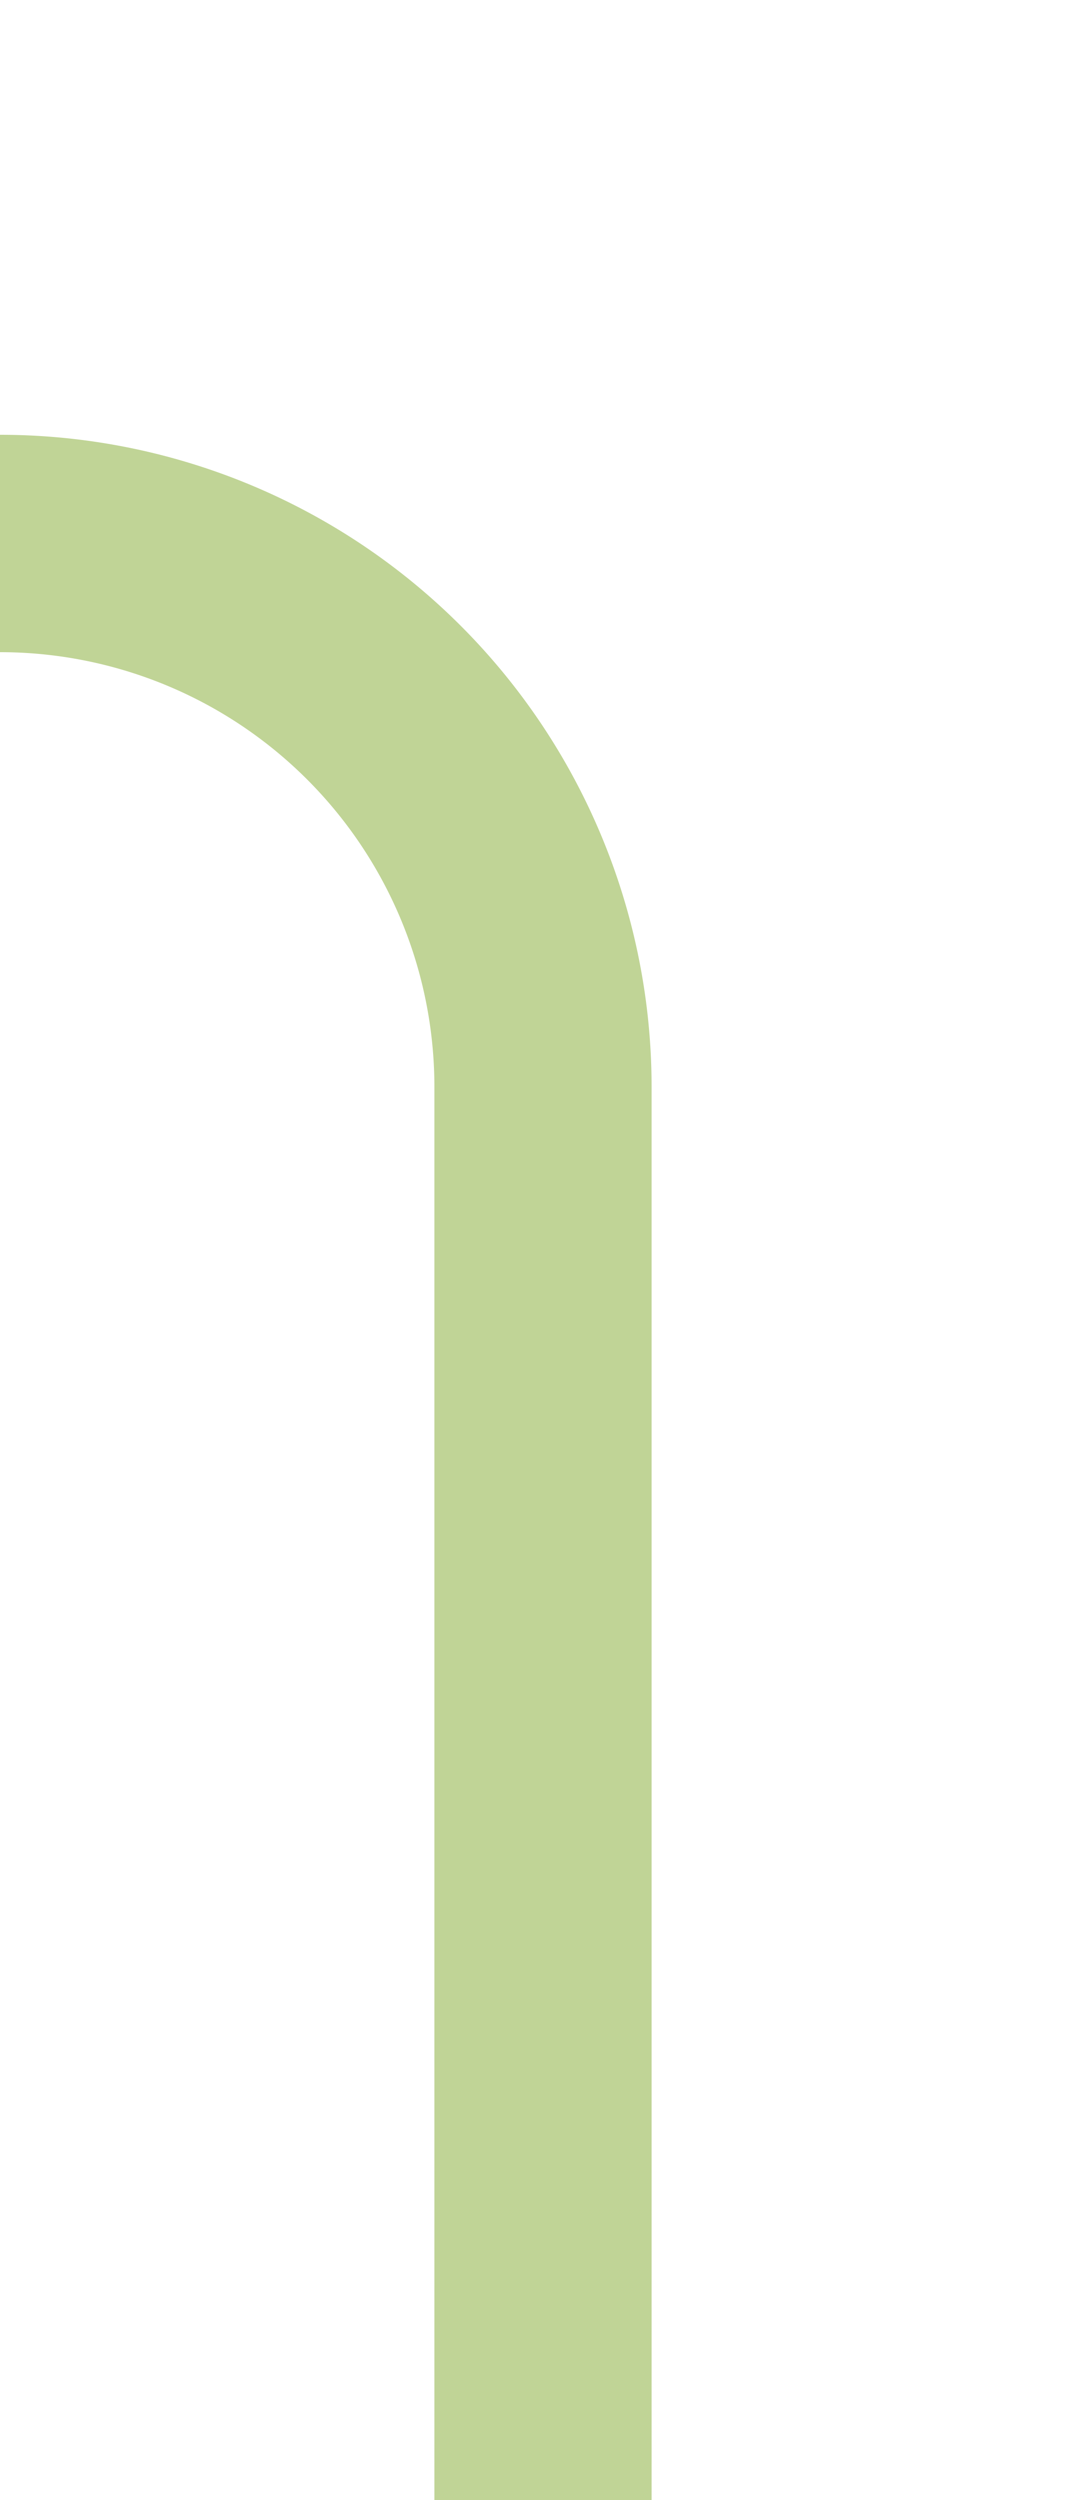 ﻿<?xml version="1.0" encoding="utf-8"?>
<svg version="1.1" xmlns:xlink="http://www.w3.org/1999/xlink" width="10px" height="23px" preserveAspectRatio="xMidYMin meet" viewBox="817 565  8 23" xmlns="http://www.w3.org/2000/svg">
  <path d="M 681 549  L 681 565  A 5 5 0 0 0 686 570 L 816 570  A 5 5 0 0 1 821 575 L 821 588  " stroke-width="2" stroke="#c0d496" fill="none" />
</svg>